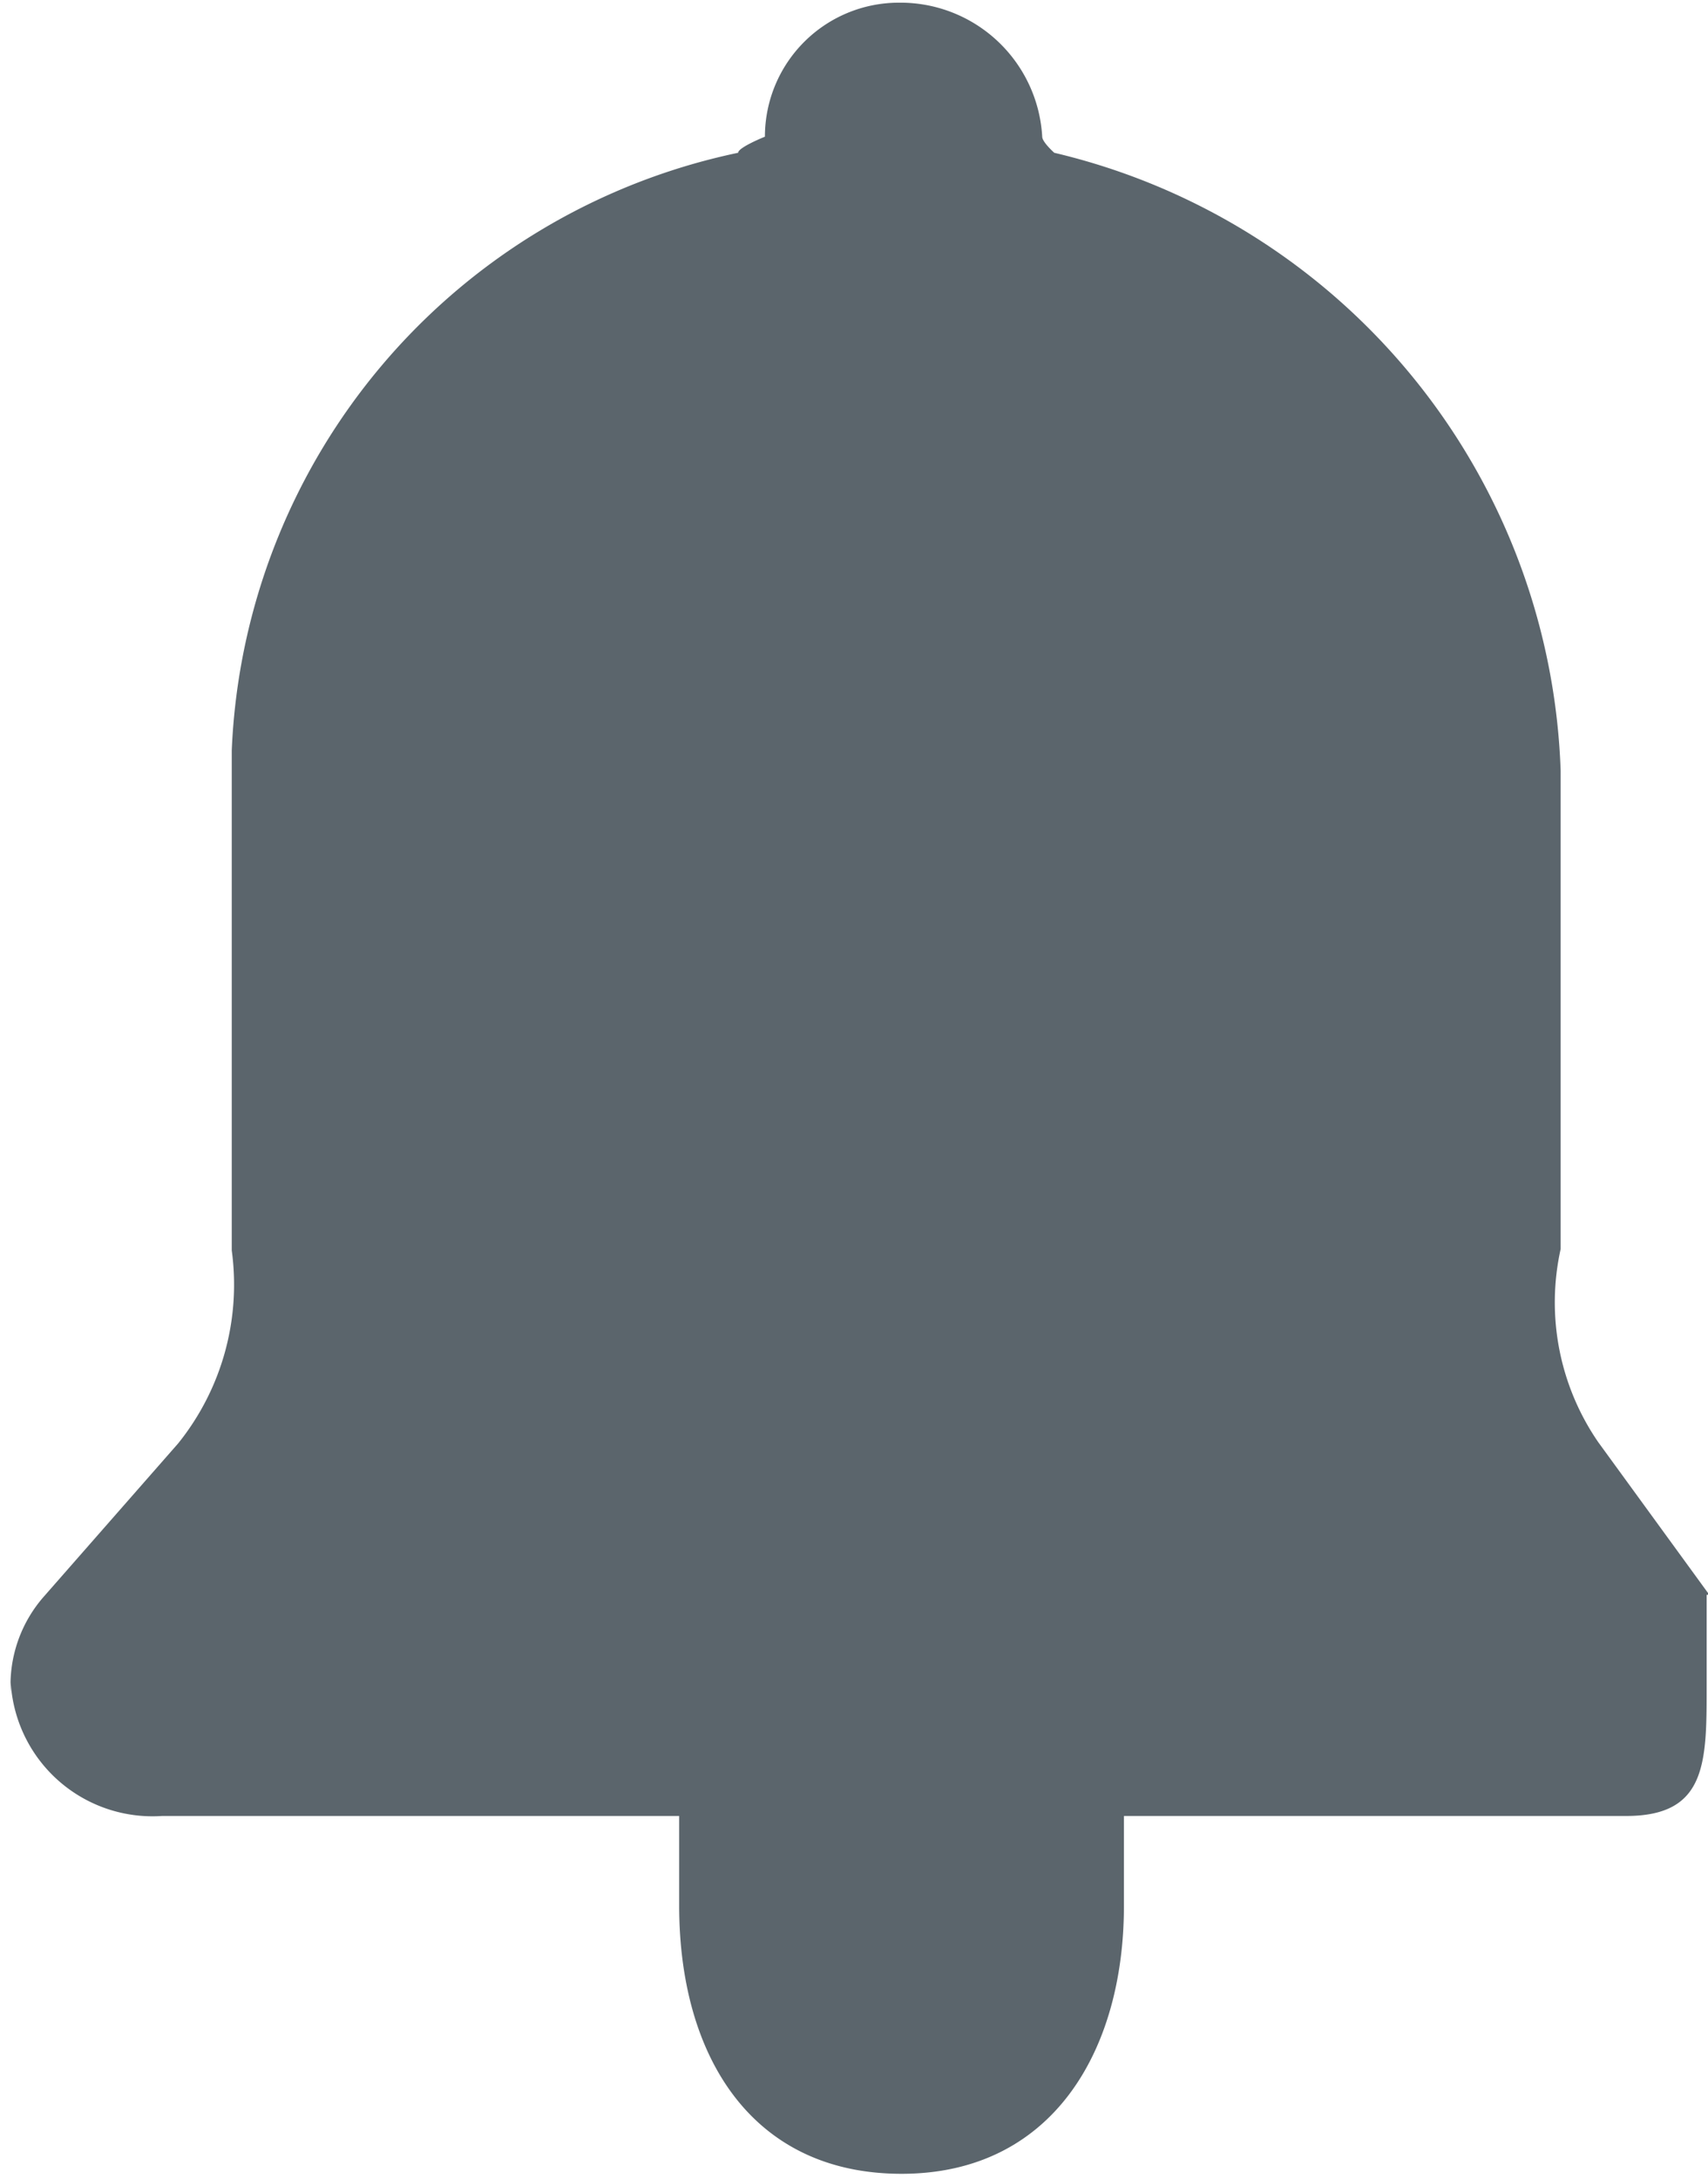 <svg id="Слой_1" data-name="Слой 1" xmlns="http://www.w3.org/2000/svg" viewBox="0 0 12.75 16.26">
  <title>icon-bell</title>
  <g id="header_-_member_2" data-name="header - member 2">
    <path id="_Контур_" data-name="&lt;Контур&gt;" d="M1060.62,1617l-0.83-1.14a1.84,1.84,0,0,1-.28-1.44v-3.57a4.91,4.91,0,0,0-3.78-4.61s-0.09-.08-0.09-0.12a1.06,1.06,0,0,0-1.07-1,1,1,0,0,0-1,1s-0.2.08-.2,0.12a4.76,4.76,0,0,0-3.78,4.46v3.73a1.89,1.89,0,0,1-.4,1.44l-1,1.14a1,1,0,0,0-.25.72l0-.08a1.06,1.06,0,0,0,1.13,1h3.86v0.67c0,1.12.54,2,1.66,2s1.66-.91,1.66-2v-0.67H1060c0.61,0,.6-0.41.6-1V1617Z" transform="translate(-1047.86 -1605.1)" fill="#5b656c"/>
  </g>
</svg>

